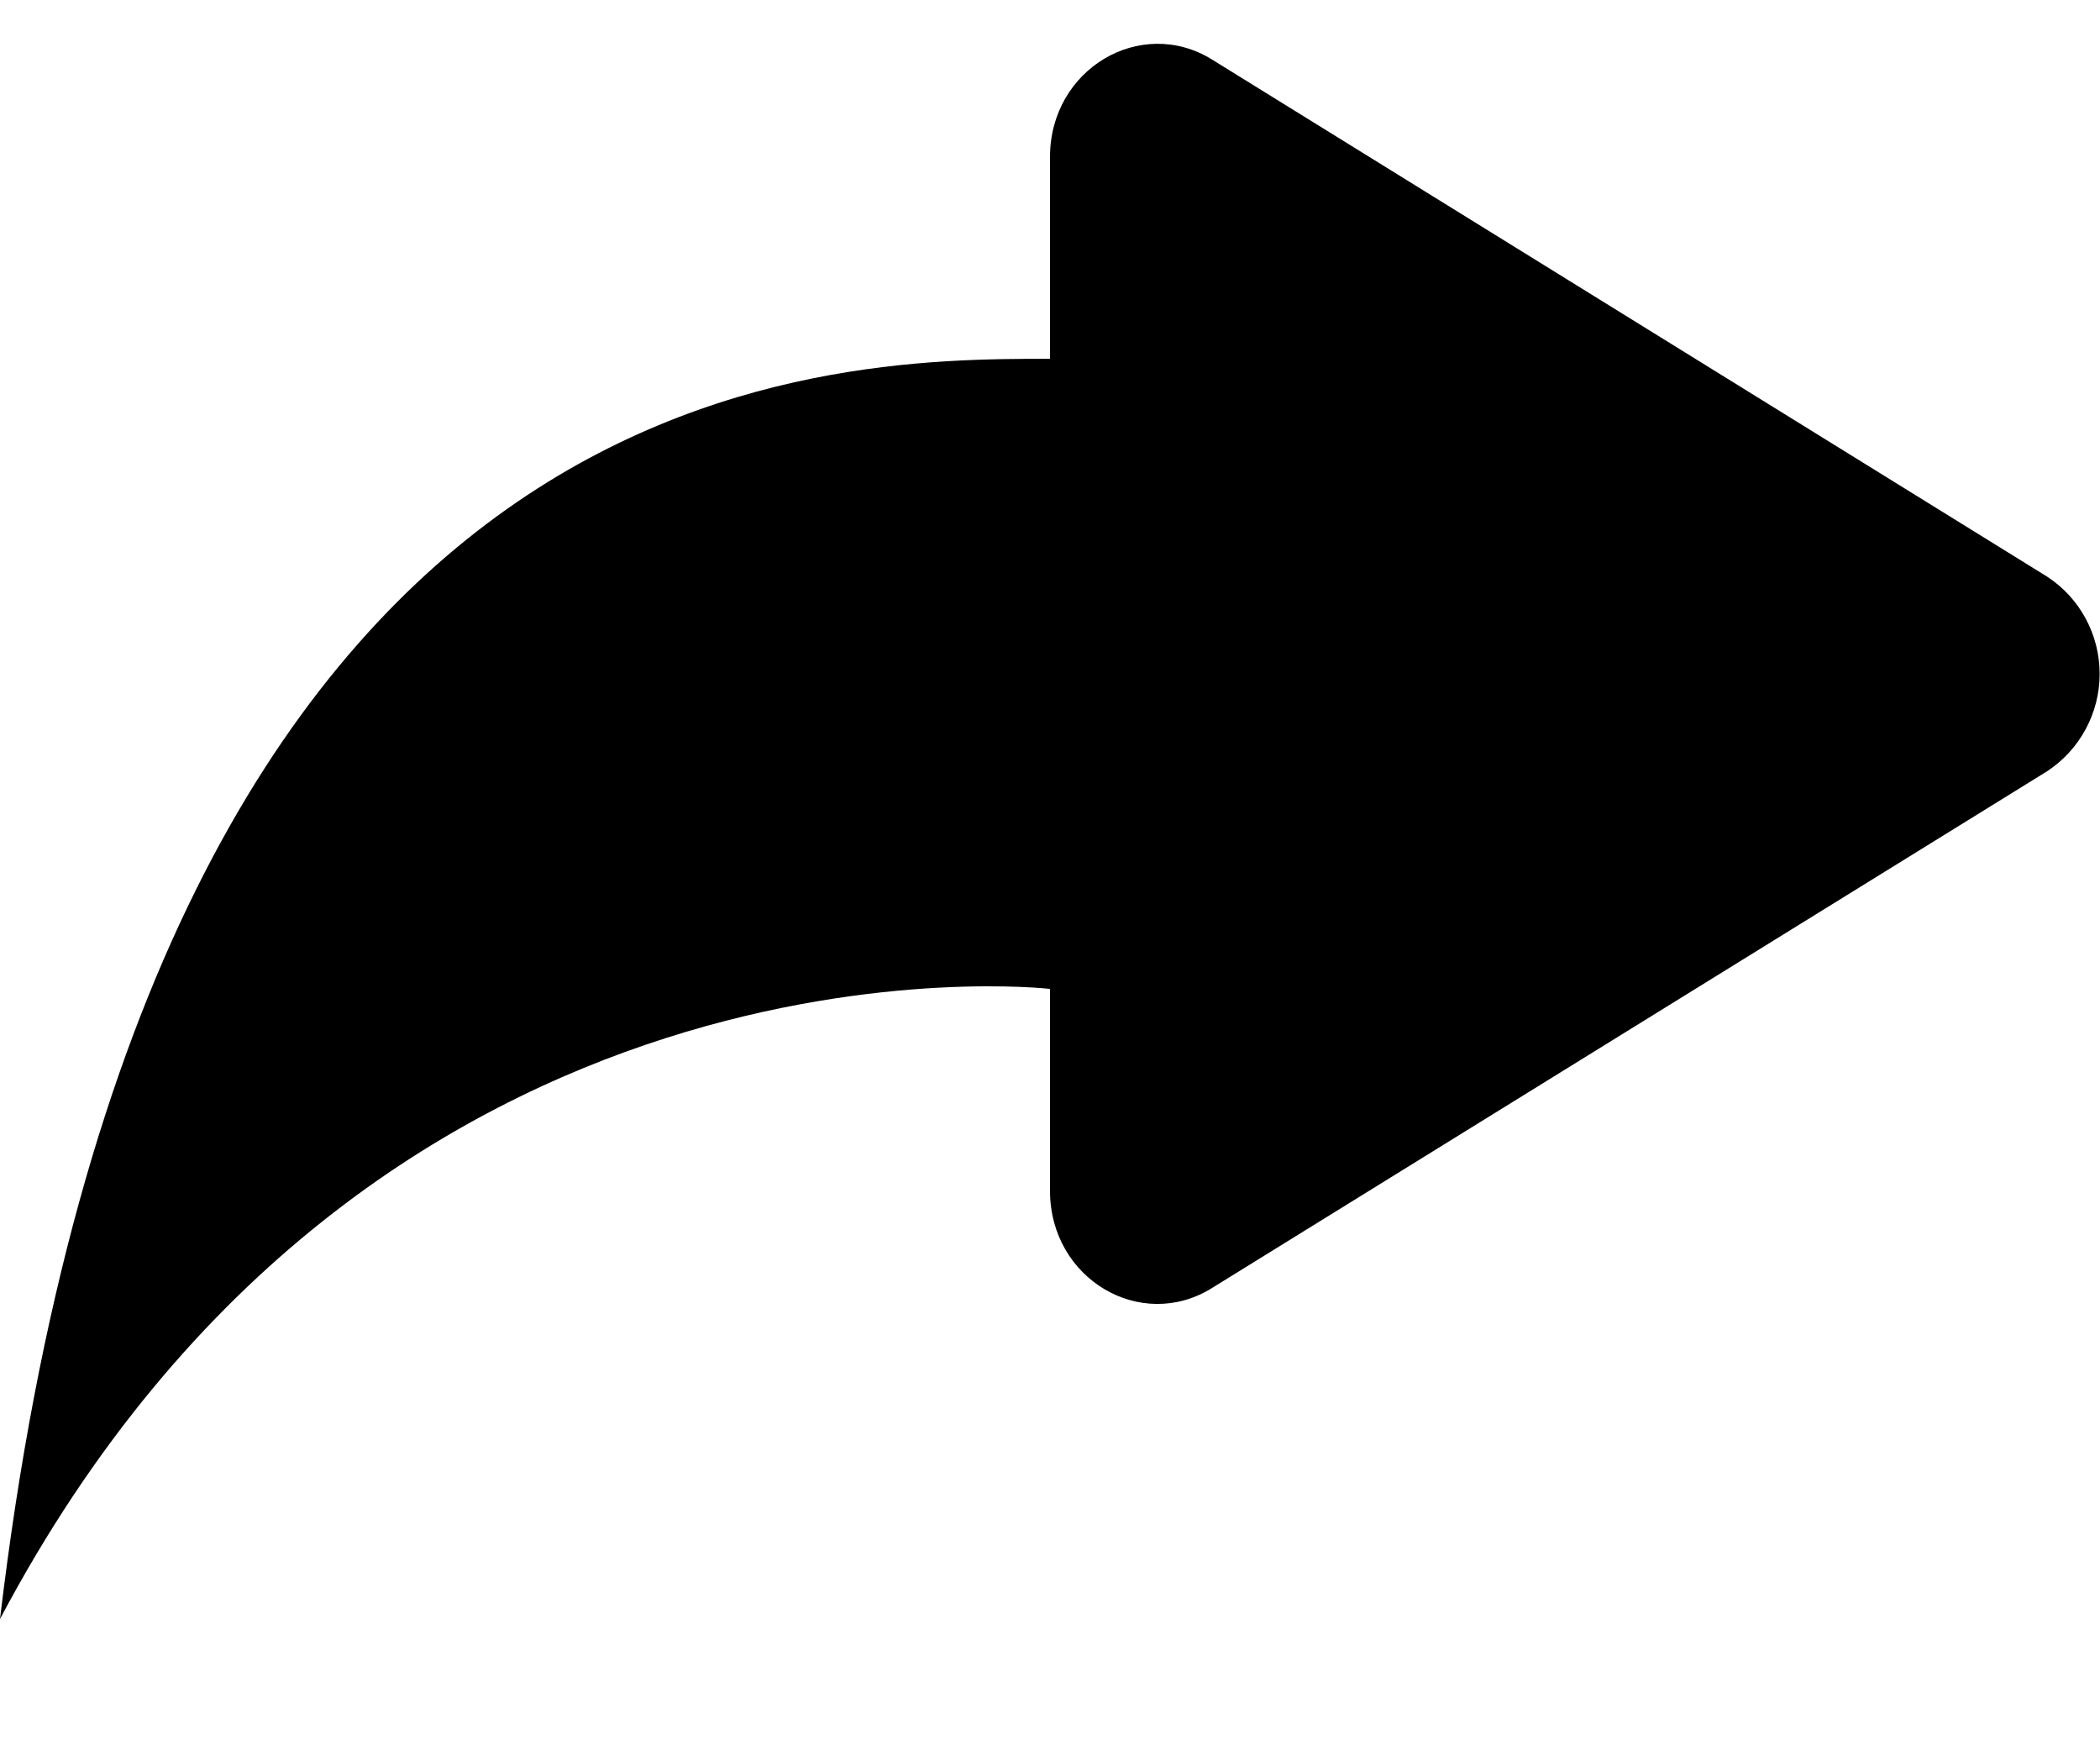 ﻿<?xml version="1.0" encoding="utf-8"?>
<svg version="1.1" xmlns:xlink="http://www.w3.org/1999/xlink" width="12px" height="10px" xmlns="http://www.w3.org/2000/svg">
  <defs>
    <pattern id="BGPattern" patternUnits="userSpaceOnUse" alignment="0 0" imageRepeat="None" />
    <mask fill="white" id="Clip5660">
      <path d="M 6 6.803  C 6 7.308  6.519 7.611  6.924 7.36  L 11.697 4.407  C 11.885 4.284  11.998 4.074  11.998 3.85  C 11.998 3.626  11.885 3.416  11.697 3.294  L 6.924 0.339  C 6.519 0.09  6 0.393  6 0.897  L 6 2.05  C 4.714 2.05  0.856 2.05  0 9.25  C 2.143 5.2  6 5.65  6 5.65  L 6 6.803  Z " fill-rule="evenodd" />
    </mask>
  </defs>
  <g transform="matrix(1 0 0 1 -6 -7 )">
    <path d="M 6 6.803  C 6 7.308  6.519 7.611  6.924 7.36  L 11.697 4.407  C 11.885 4.284  11.998 4.074  11.998 3.85  C 11.998 3.626  11.885 3.416  11.697 3.294  L 6.924 0.339  C 6.519 0.09  6 0.393  6 0.897  L 6 2.05  C 4.714 2.05  0.856 2.05  0 9.25  C 2.143 5.2  6 5.65  6 5.65  L 6 6.803  Z " fill-rule="nonzero" fill="rgba(0, 0, 0, 1)" stroke="none" transform="matrix(1 0 0 1 6 7 )" class="fill" />
    <path d="M 6 6.803  C 6 7.308  6.519 7.611  6.924 7.36  L 11.697 4.407  C 11.885 4.284  11.998 4.074  11.998 3.85  C 11.998 3.626  11.885 3.416  11.697 3.294  L 6.924 0.339  C 6.519 0.09  6 0.393  6 0.897  L 6 2.05  C 4.714 2.05  0.856 2.05  0 9.25  C 2.143 5.2  6 5.65  6 5.65  L 6 6.803  Z " stroke-width="0" stroke-dasharray="0" stroke="rgba(255, 255, 255, 0)" fill="none" transform="matrix(1 0 0 1 6 7 )" class="stroke" mask="url(#Clip5660)" />
  </g>
</svg>